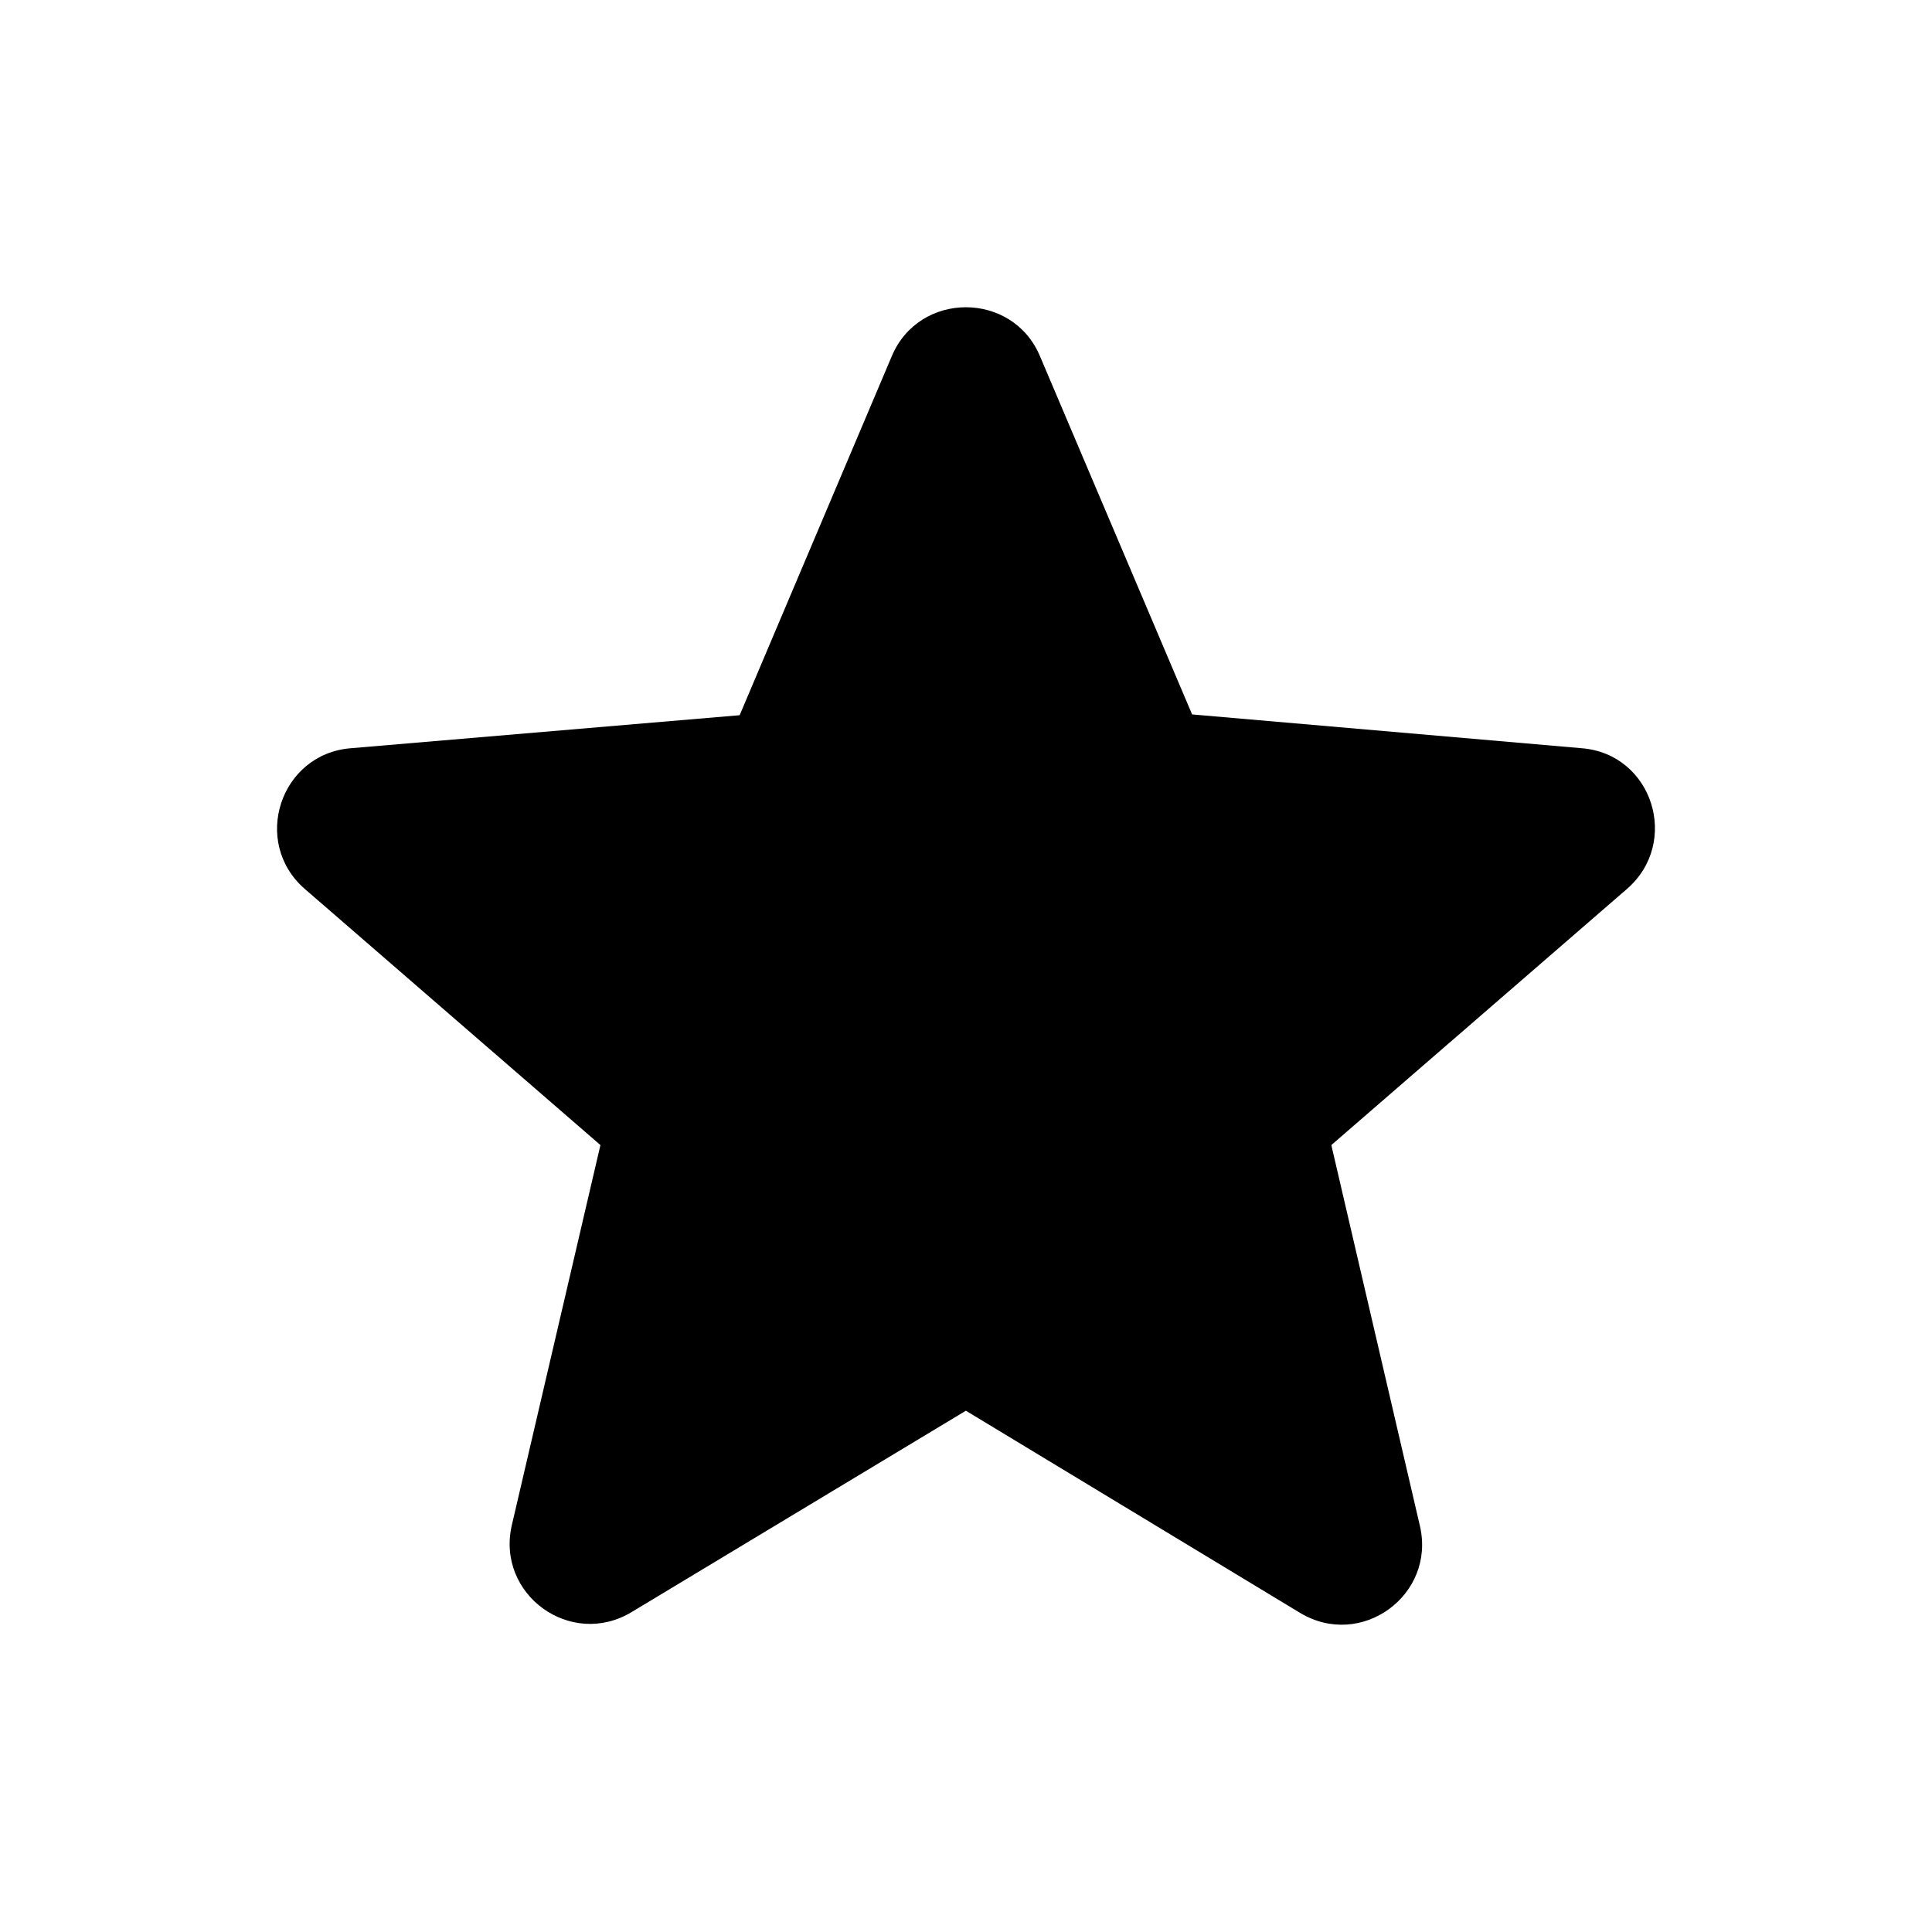 <svg viewBox="0 0 32 32" xmlns="http://www.w3.org/2000/svg">
    <path
        d="M26.198 12.393L19.745 11.833L17.225 5.899C16.771 4.819 15.225 4.819 14.771 5.899L12.251 11.846L5.811 12.393C4.638 12.486 4.158 13.953 5.051 14.726L9.945 18.966L8.478 25.259C8.211 26.406 9.451 27.313 10.465 26.699L15.998 23.366L21.531 26.713C22.545 27.326 23.785 26.419 23.518 25.273L22.051 18.966L26.945 14.726C27.838 13.953 27.371 12.486 26.198 12.393Z"/>
</svg>
